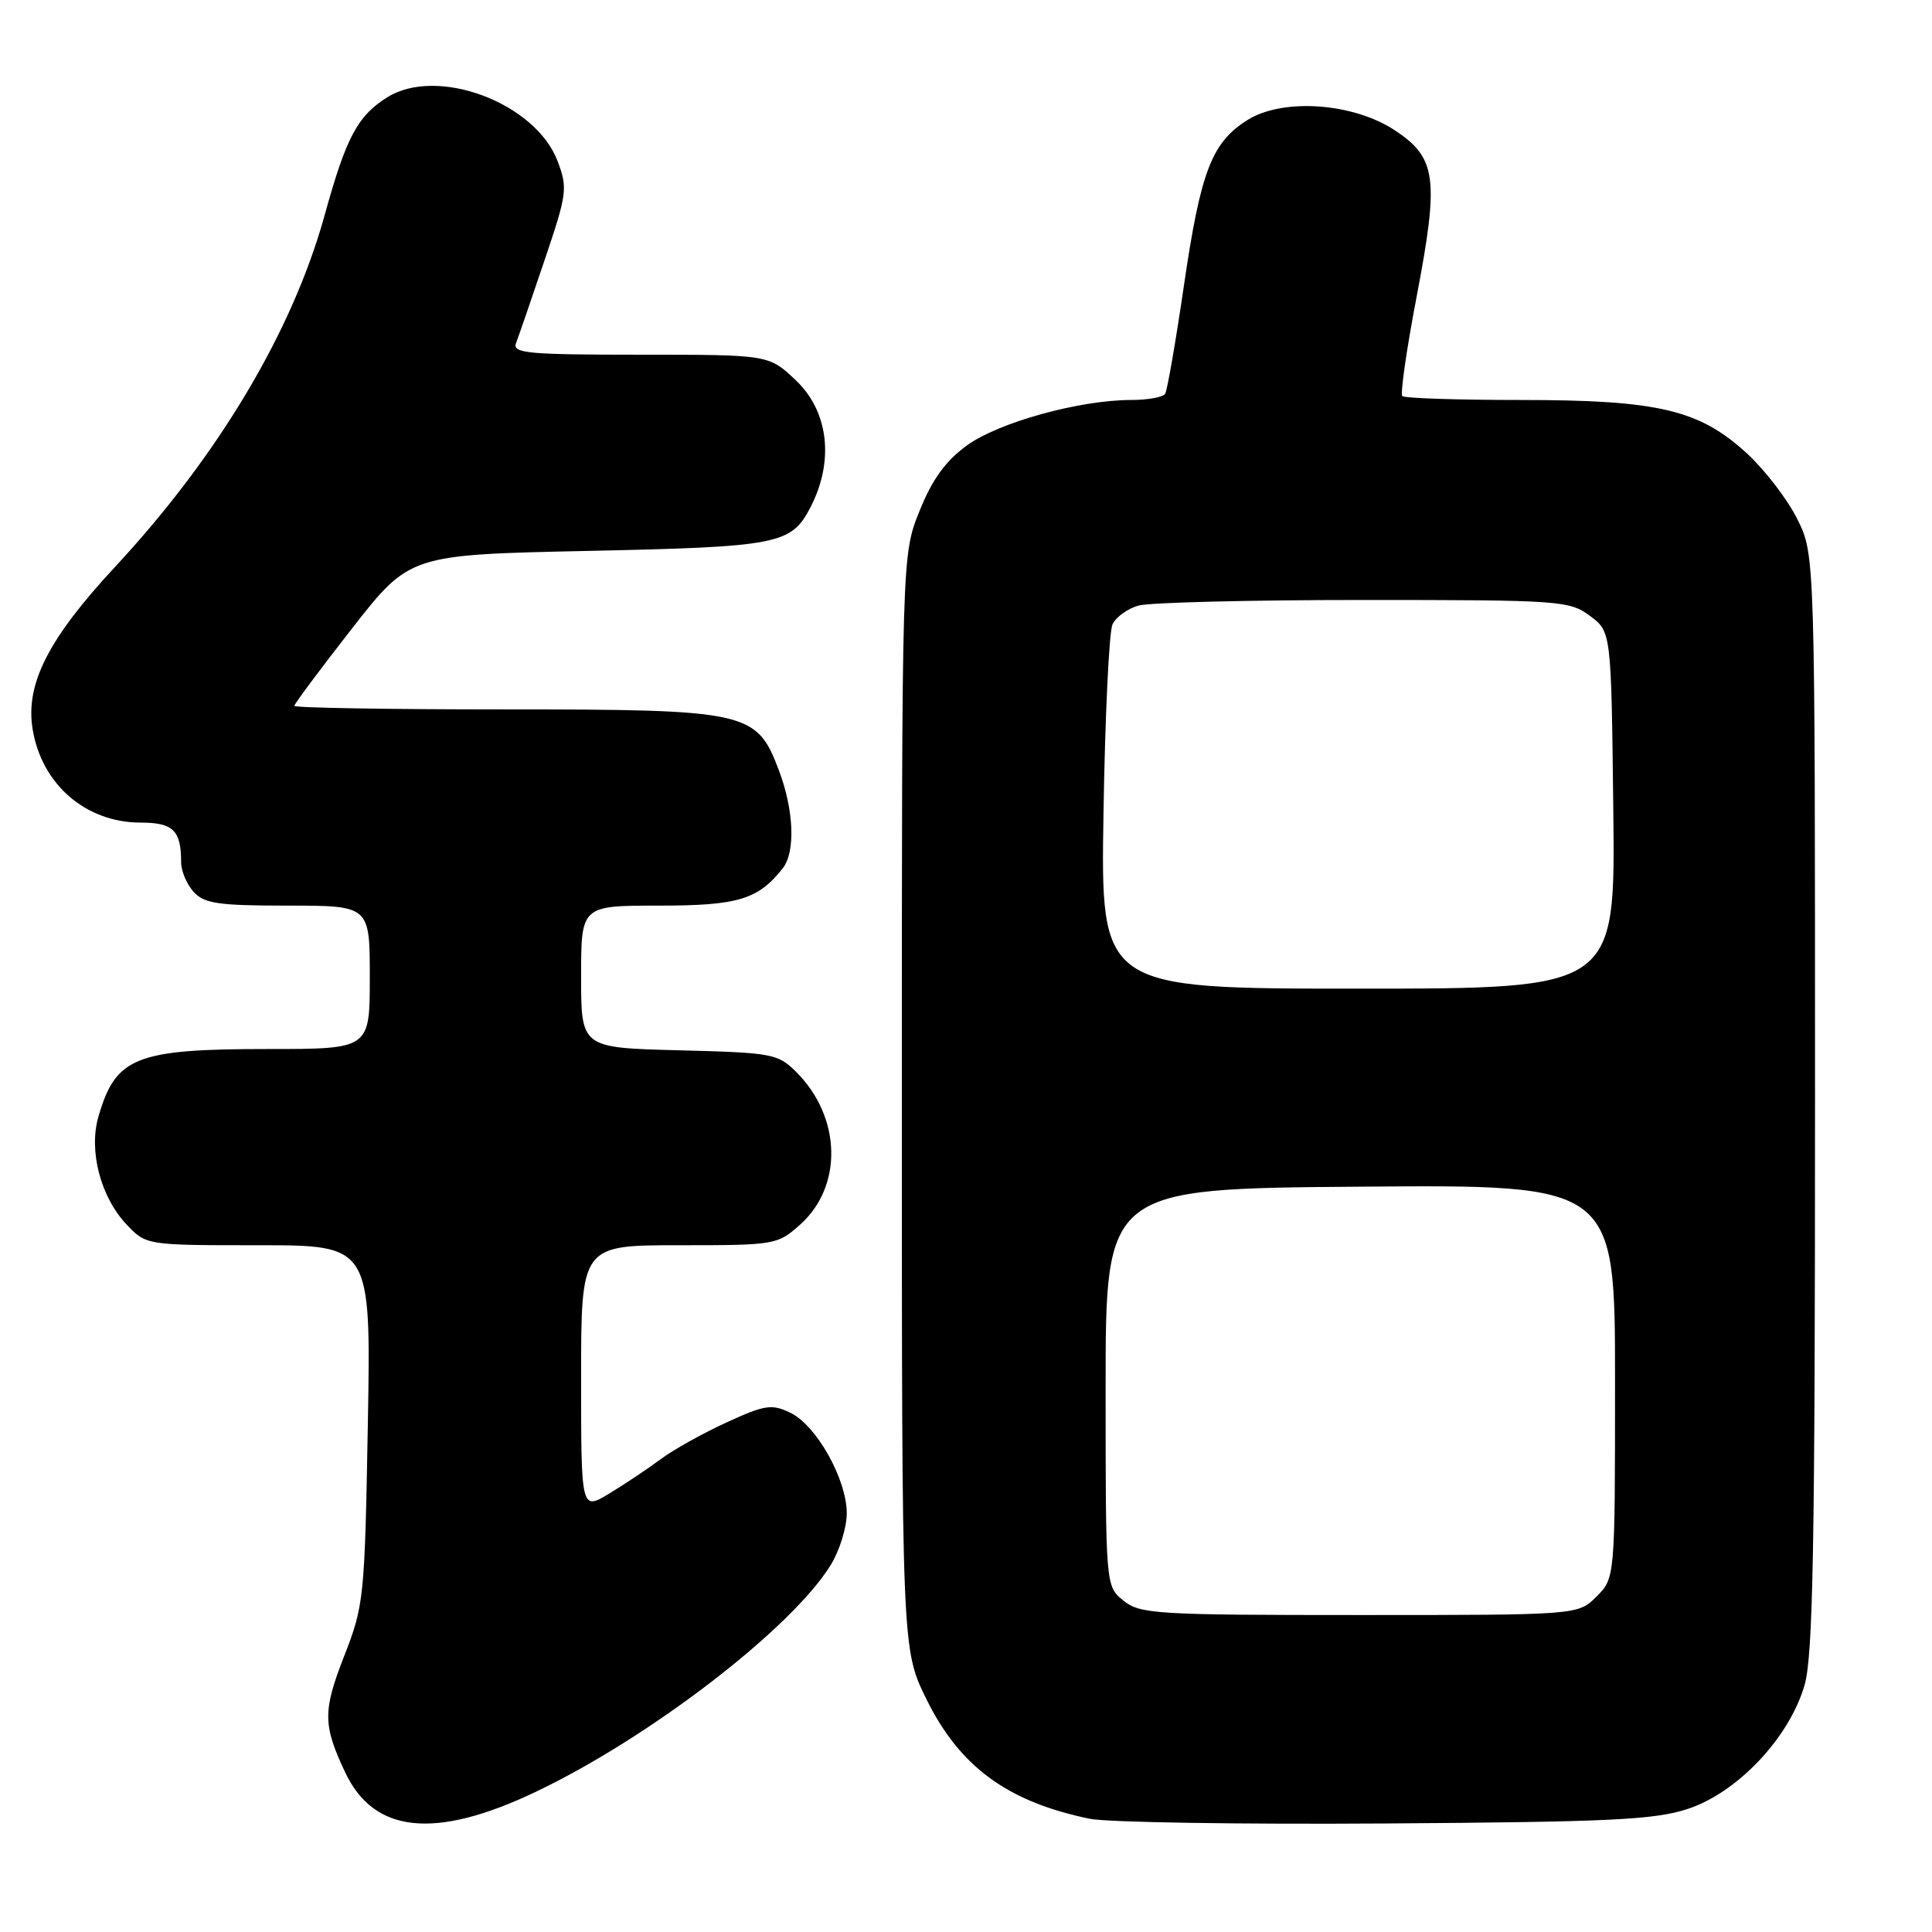 <?xml version="1.0" encoding="UTF-8" standalone="no"?>
<!DOCTYPE svg PUBLIC "-//W3C//DTD SVG 1.1//EN" "http://www.w3.org/Graphics/SVG/1.1/DTD/svg11.dtd" >
<svg xmlns="http://www.w3.org/2000/svg" xmlns:xlink="http://www.w3.org/1999/xlink" version="1.1" viewBox="0 0 256 256">
 <g >
 <path fill="currentColor"
d=" M 70.90 237.47 C 86.03 230.29 104.86 215.82 110.07 207.38 C 111.24 205.49 112.20 202.40 112.20 200.52 C 112.20 196.01 108.18 188.85 104.71 187.19 C 102.26 186.01 101.34 186.15 96.27 188.48 C 93.14 189.91 89.22 192.10 87.54 193.35 C 85.87 194.60 82.81 196.64 80.75 197.89 C 77.00 200.16 77.00 200.16 77.00 182.58 C 77.00 165.00 77.00 165.00 89.98 165.00 C 102.74 165.00 103.02 164.95 106.04 162.25 C 111.71 157.17 111.48 148.03 105.54 142.08 C 103.07 139.61 102.40 139.49 89.98 139.17 C 77.00 138.84 77.00 138.84 77.00 129.42 C 77.00 120.00 77.00 120.00 87.28 120.00 C 97.79 120.00 100.45 119.20 103.72 115.05 C 105.43 112.88 105.20 107.30 103.18 102.00 C 100.24 94.26 99.08 94.00 66.75 94.00 C 51.49 94.00 39.00 93.79 39.00 93.53 C 39.00 93.27 42.44 88.66 46.64 83.28 C 54.29 73.50 54.29 73.50 77.89 73.00 C 103.17 72.46 104.84 72.14 107.39 67.22 C 110.57 61.07 109.80 54.50 105.43 50.37 C 101.86 47.00 101.86 47.00 84.82 47.00 C 69.90 47.00 67.86 46.81 68.38 45.46 C 68.70 44.62 70.40 39.70 72.14 34.53 C 75.15 25.65 75.24 24.93 73.88 21.34 C 70.93 13.60 57.93 8.74 51.30 12.90 C 47.37 15.37 45.86 18.21 43.02 28.50 C 38.77 43.88 28.96 60.35 15.26 75.10 C 6.40 84.63 3.35 90.63 4.32 96.60 C 5.51 103.93 11.35 108.99 18.64 109.00 C 22.95 109.00 24.00 110.03 24.00 114.25 C 24.00 115.40 24.74 117.17 25.65 118.17 C 27.06 119.73 28.92 120.00 38.15 120.00 C 49.00 120.00 49.00 120.00 49.00 129.50 C 49.00 139.00 49.00 139.00 35.57 139.00 C 17.96 139.00 15.32 140.05 13.04 147.97 C 11.73 152.50 13.33 158.61 16.77 162.25 C 19.37 165.00 19.37 165.00 34.27 165.00 C 49.16 165.00 49.16 165.00 48.74 188.75 C 48.33 211.71 48.23 212.73 45.60 219.45 C 42.76 226.72 42.78 228.59 45.75 234.87 C 49.56 242.93 57.64 243.77 70.90 237.47 Z  M 223.67 239.68 C 230.25 237.50 237.09 230.25 239.11 223.30 C 240.24 219.39 240.50 205.05 240.50 146.00 C 240.50 73.50 240.50 73.50 238.16 68.80 C 236.88 66.21 233.88 62.30 231.51 60.11 C 225.19 54.29 219.75 53.00 201.49 53.00 C 193.15 53.00 186.10 52.77 185.81 52.48 C 185.53 52.19 186.38 46.25 187.72 39.26 C 190.70 23.63 190.35 20.92 184.83 17.27 C 179.31 13.62 169.98 12.96 165.30 15.90 C 160.56 18.88 159.10 22.67 156.89 37.74 C 155.80 45.22 154.67 51.72 154.39 52.18 C 154.11 52.63 152.08 53.00 149.89 53.00 C 143.06 53.00 132.36 55.96 128.15 59.00 C 125.30 61.07 123.53 63.50 121.85 67.69 C 119.50 73.50 119.50 73.50 119.50 146.02 C 119.50 218.54 119.50 218.54 122.76 225.16 C 127.17 234.11 133.50 238.75 144.41 241.00 C 146.66 241.47 164.25 241.75 183.50 241.62 C 213.41 241.42 219.25 241.14 223.67 239.68 Z  M 148.86 212.09 C 146.50 210.18 146.50 210.18 146.50 183.84 C 146.50 157.50 146.50 157.50 180.25 157.24 C 214.00 156.97 214.00 156.97 214.00 183.03 C 214.00 209.09 214.00 209.09 211.55 211.55 C 209.09 214.00 209.09 214.00 180.16 214.00 C 153.16 214.00 151.06 213.87 148.86 212.09 Z  M 146.22 107.75 C 146.42 94.96 146.96 83.71 147.41 82.74 C 147.85 81.77 149.41 80.65 150.86 80.24 C 152.31 79.83 165.73 79.50 180.68 79.50 C 206.75 79.50 207.97 79.59 210.68 81.61 C 213.50 83.71 213.50 83.71 213.77 107.36 C 214.04 131.00 214.04 131.00 179.94 131.00 C 145.84 131.00 145.84 131.00 146.22 107.75 Z "/>
</g>
</svg>